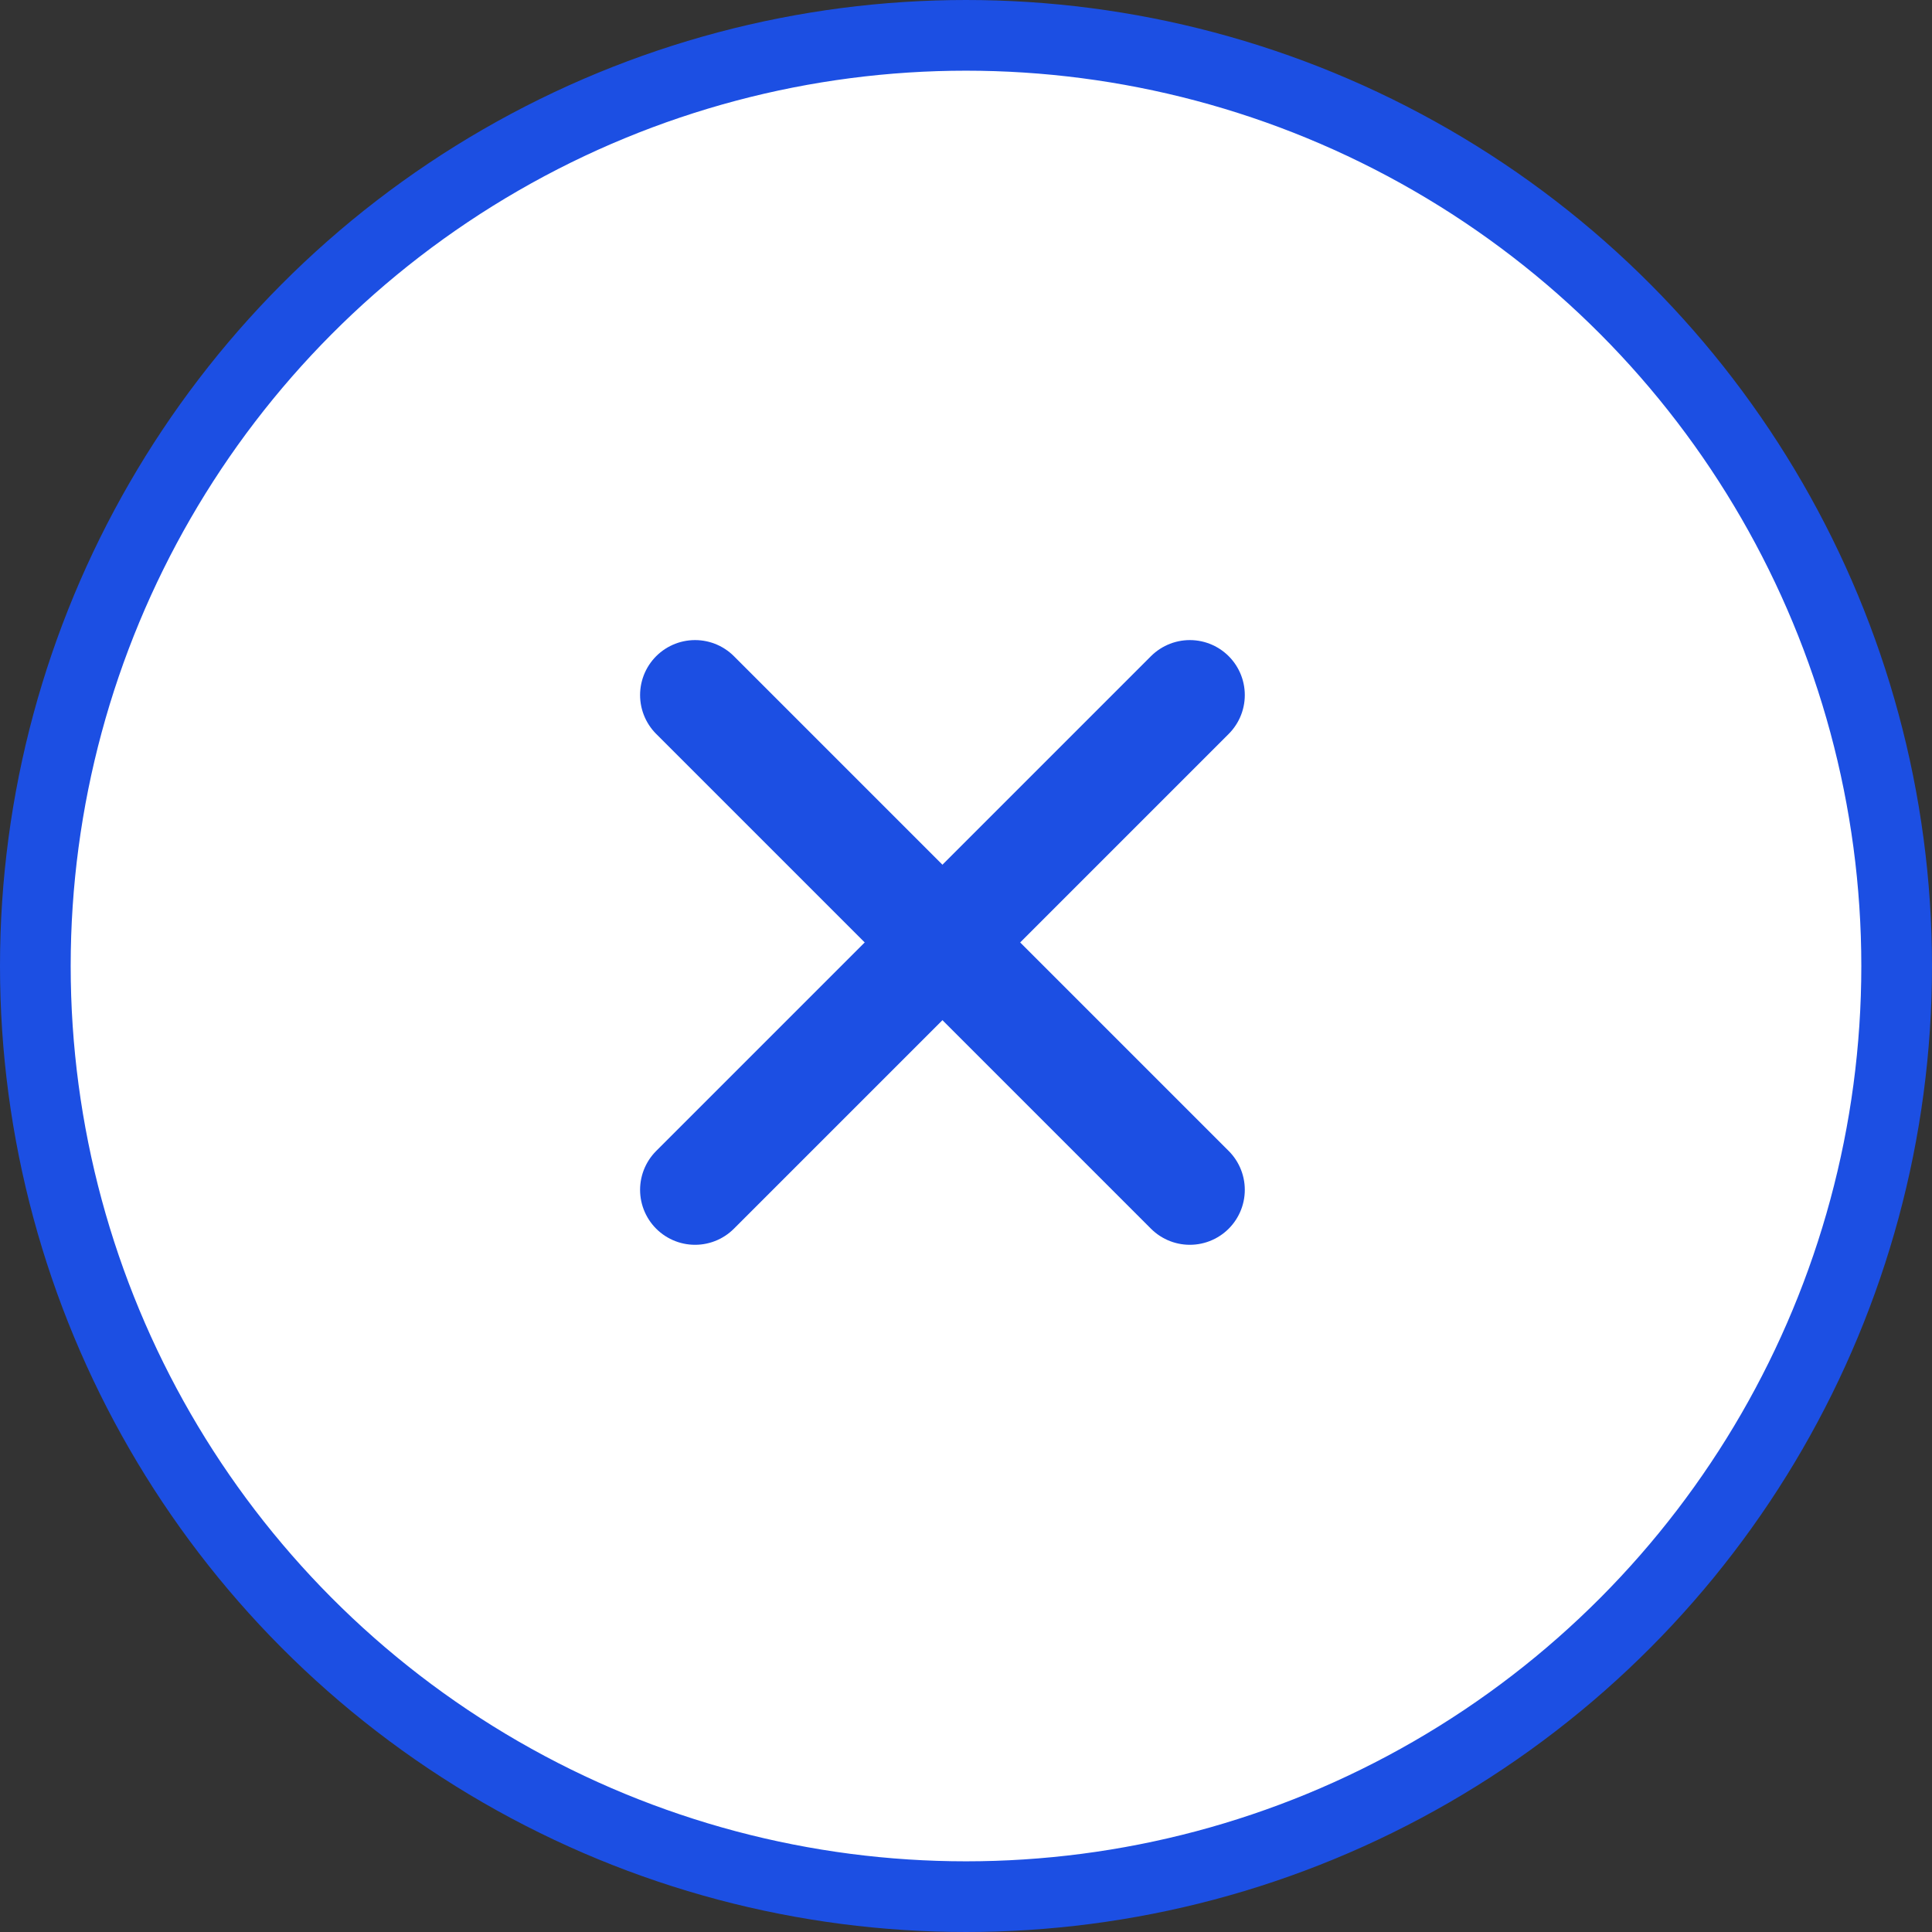 <svg width="41" height="41" viewBox="0 0 41 41" fill="none" xmlns="http://www.w3.org/2000/svg">
<rect x="0" y="0" width="41" height="41" fill="#333333" stroke="none"/>
<circle cx="20.5" cy="20.5" r="19.75" fill="white" stroke="#1C4FE3" stroke-width="1.5"/>
<path d="M25.25 14.75L14.75 25.25" stroke="#1C4FE3" stroke-width="2.333" stroke-linecap="round" stroke-linejoin="round"/>
<path d="M14.75 14.75L25.25 25.25" stroke="#1C4FE3" stroke-width="2.333" stroke-linecap="round" stroke-linejoin="round"/>
</svg>
